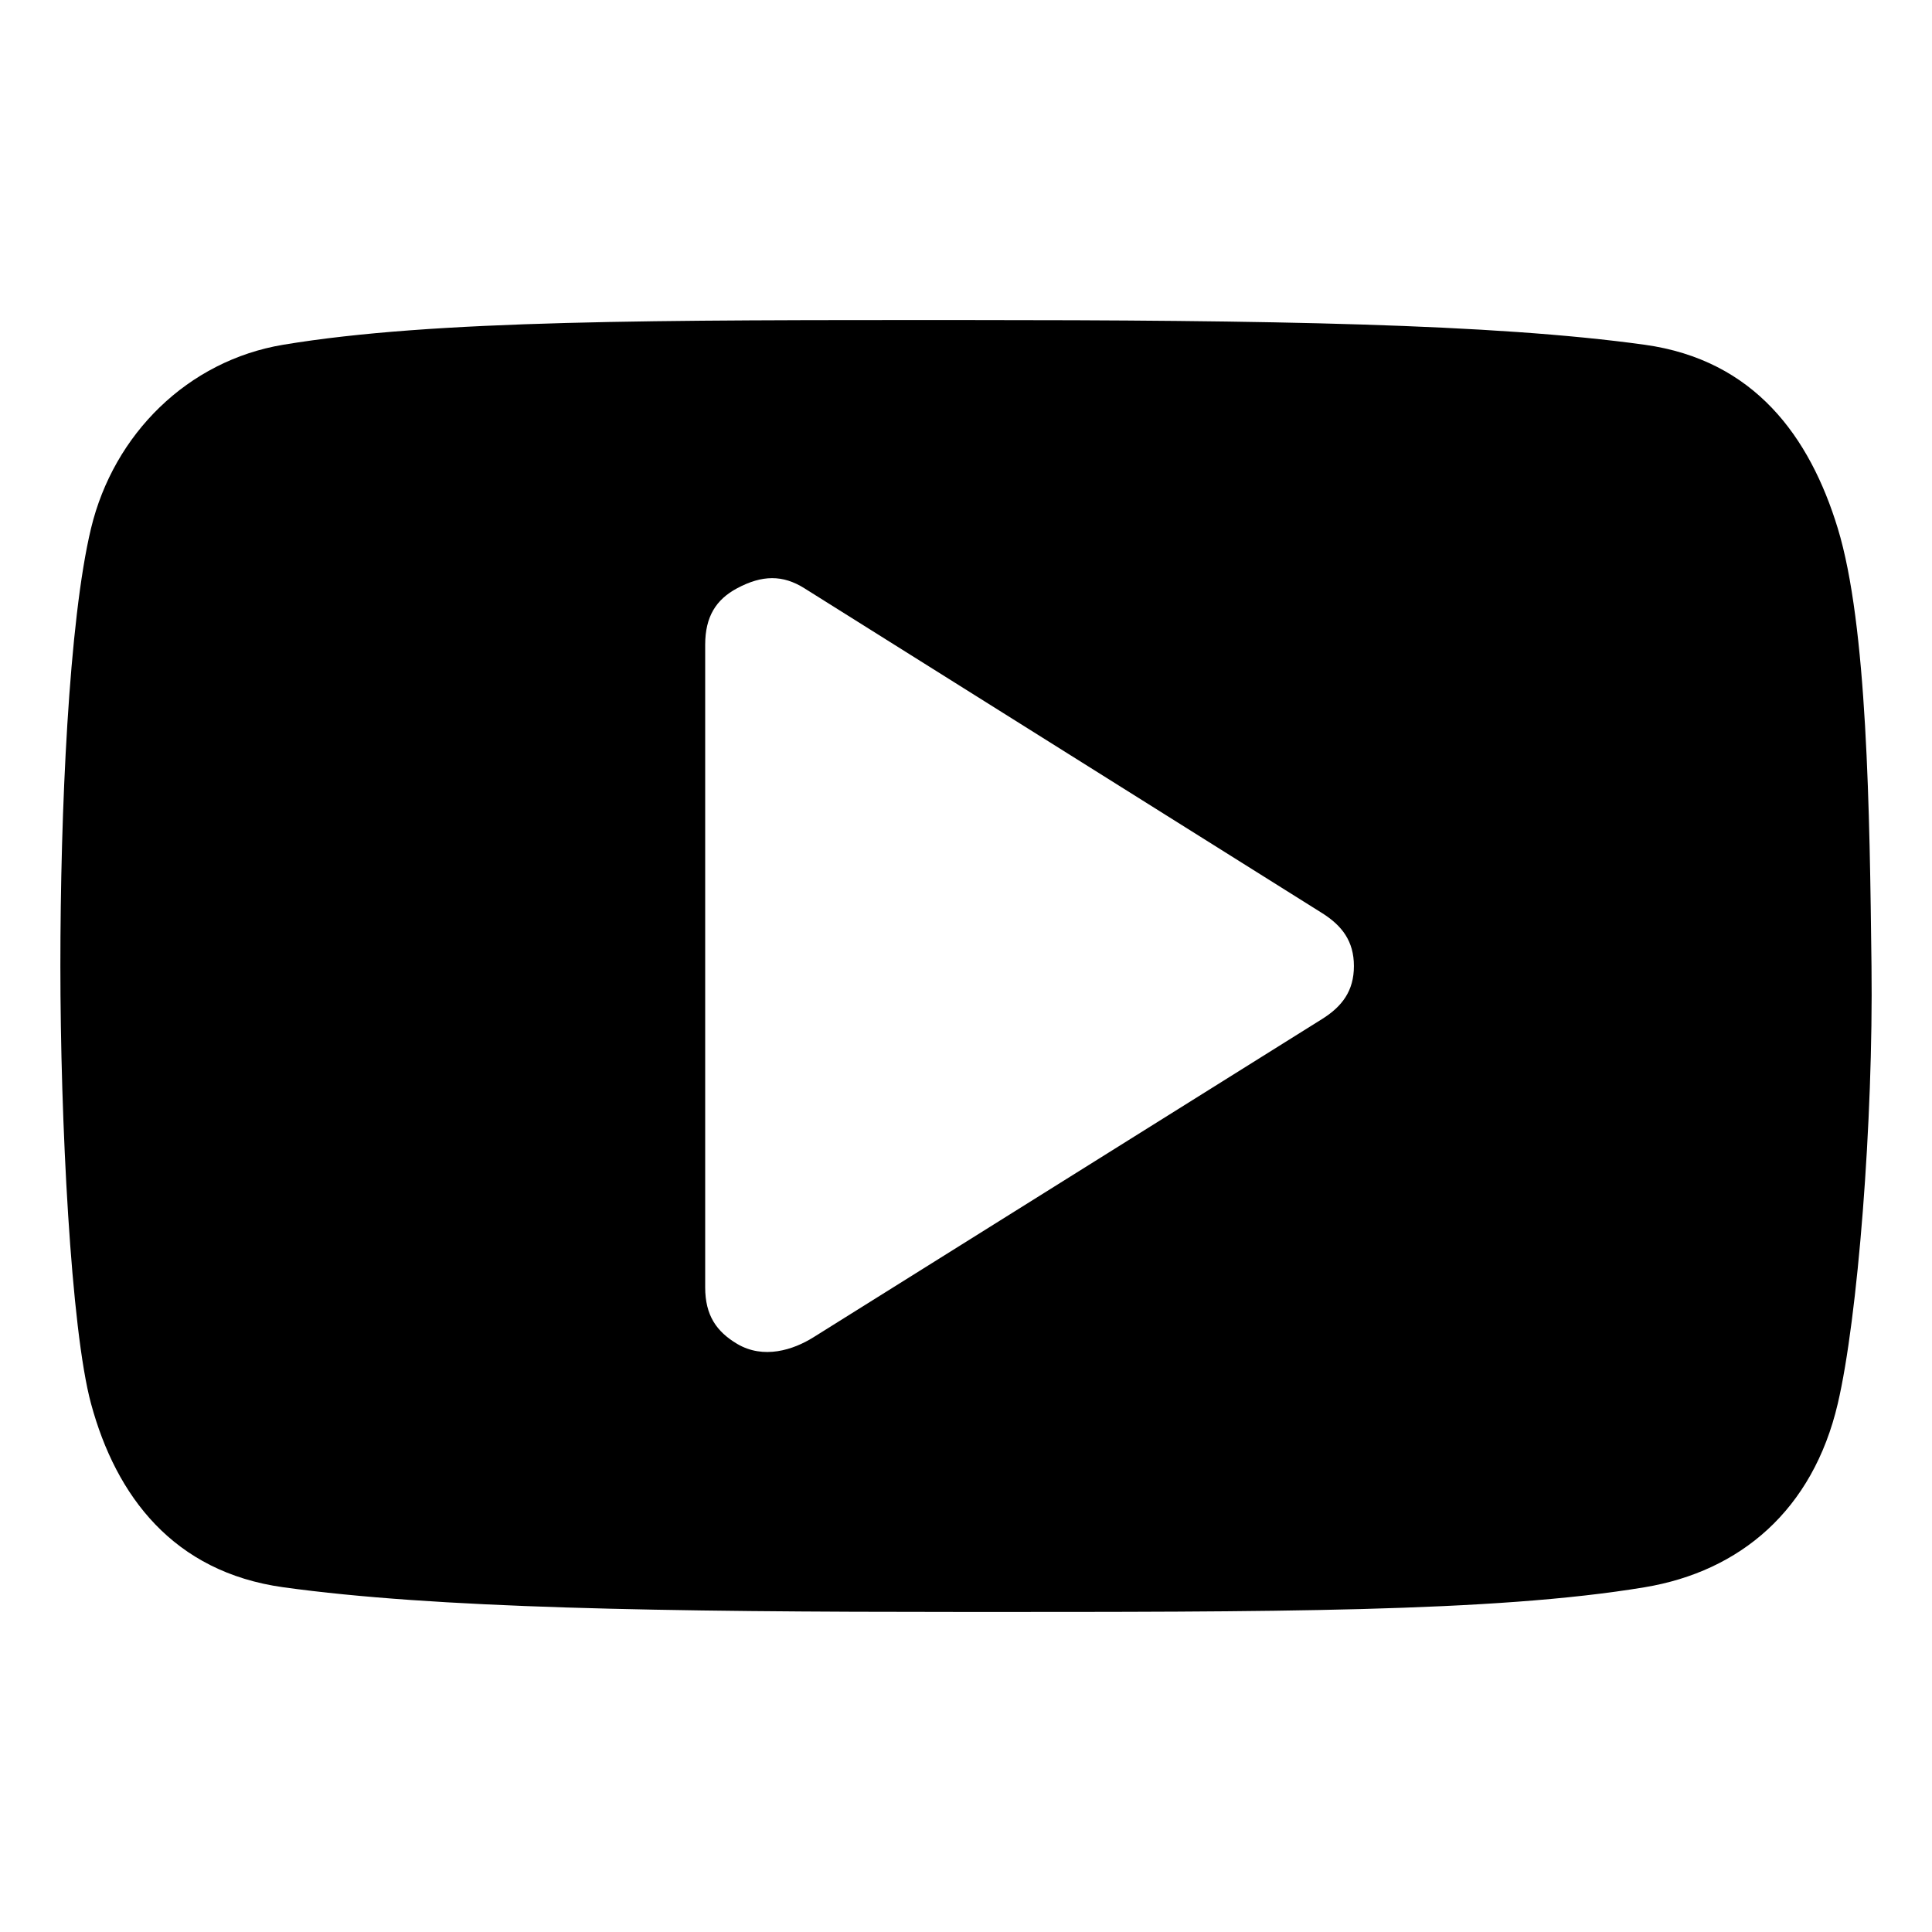 <?xml version="1.0" encoding="UTF-8" standalone="no"?>
<!-- Created with Inkscape (http://www.inkscape.org/) -->
<svg
   width="32"
   height="32"
   version="1.1"
   xmlns="http://www.w3.org/2000/svg"><path d="m 22.425,16 c 0,-0.409 -0.195,-0.668 -0.528,-0.877 L 13.324,9.744 c -0.358,-0.225 -0.699,-0.223 -1.116,0 -0.347,0.186 -0.528,0.468 -0.528,0.936 v 10.642 c 0,0.468 0.19,0.734 0.528,0.936 0.438,0.26 0.93,0.101 1.263,-0.107 l 8.426,-5.272 c 0.334,-0.209 0.528,-0.468 0.528,-0.877 z m 8.573,0 c 0.031,2.566 -0.228,5.84 -0.559,7.25 -0.414,1.765 -1.617,2.777 -3.199,3.04 -2.501,0.416 -6.224,0.409 -11.274,0.409 -5.05,0 -8.762,-0.061 -11.274,-0.409 C 2.873,26.038 1.923,24.783 1.508,23.25 1.173,22.015 1,18.554 1,16 c 0,-2.56 0.139,-5.715 0.508,-7.25 0.376,-1.562 1.603,-2.777 3.184,-3.04 2.501,-0.416 6.224,-0.409 11.274,-0.409 5.05,0 8.762,0.061 11.274,0.409 1.82,0.253 2.735,1.522 3.199,3.04 0.491,1.607 0.528,4.696 0.559,7.25 z" />
</svg>

